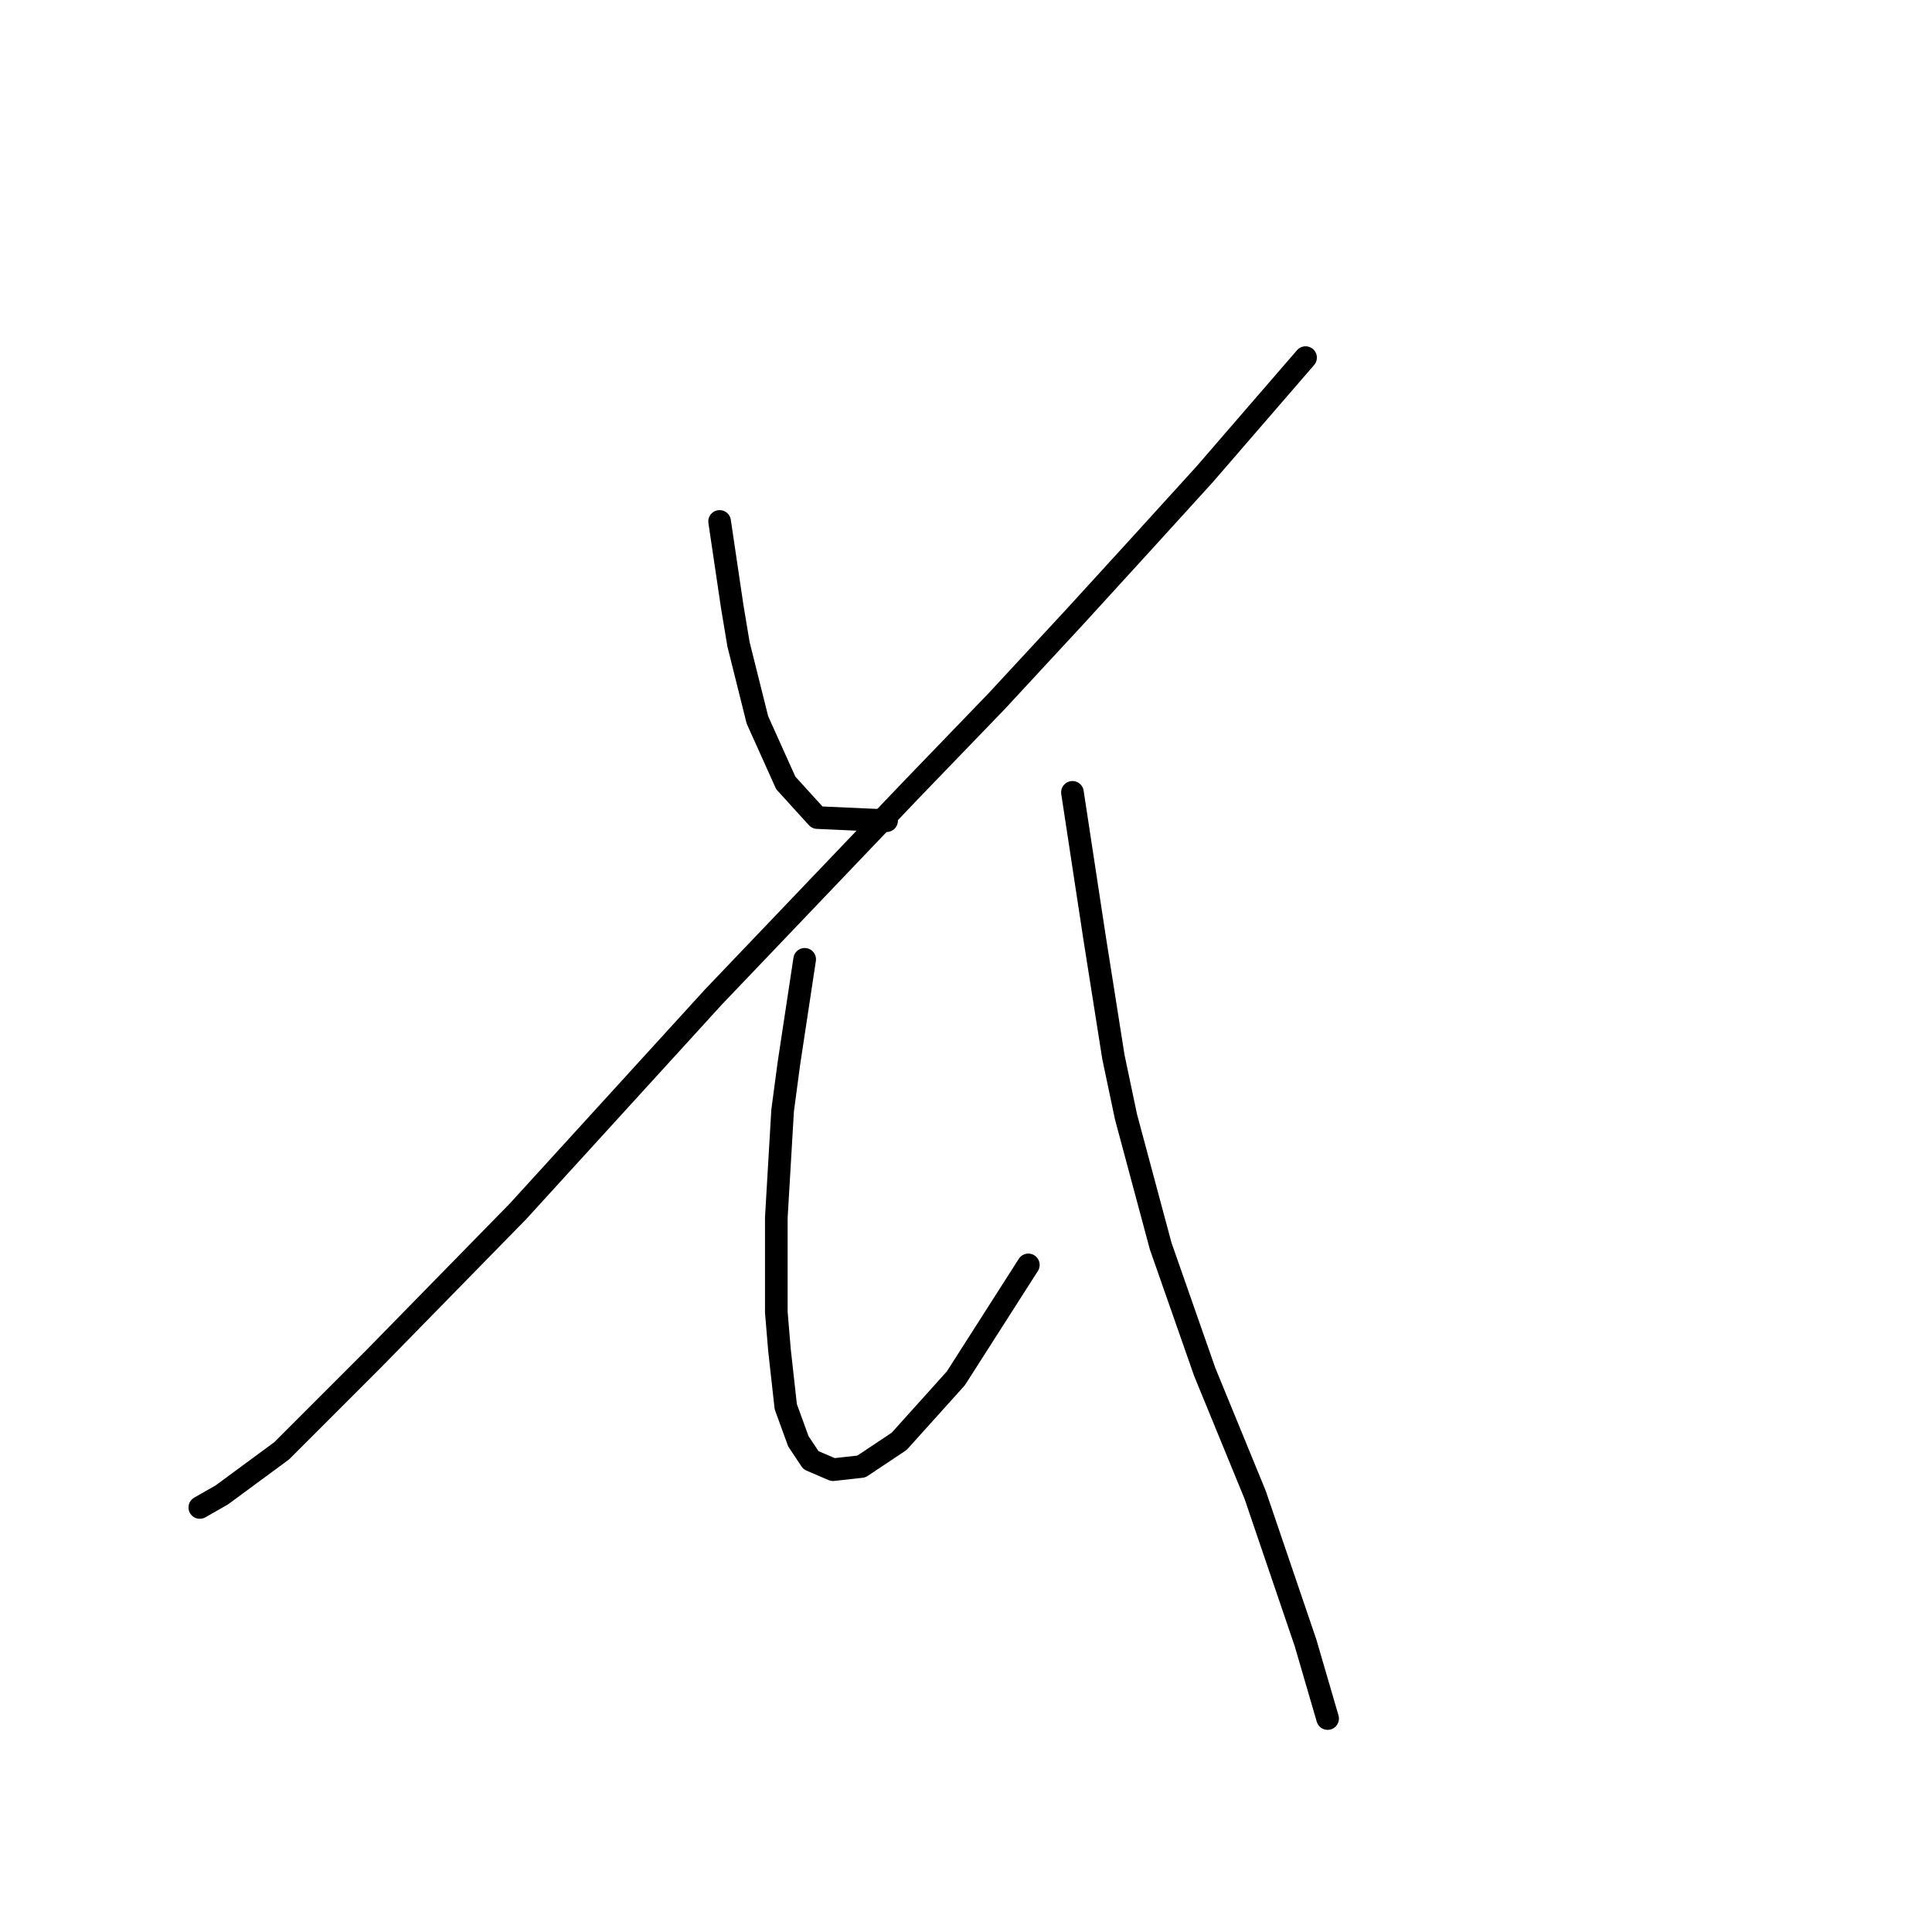 <?xml version="1.0" standalone="no"?>
    <svg width="256" height="256" xmlns="http://www.w3.org/2000/svg" version="1.1">
    <polyline stroke="black" stroke-width="3" stroke-linecap="round" fill="transparent" stroke-linejoin="round" points="95.352 69.092 97.022 80.363 97.857 85.372 99.109 90.381 100.361 95.39 104.118 103.739 108.292 108.331 117.476 108.748 117.476 108.748 " />
        <polyline stroke="black" stroke-width="3" stroke-linecap="round" fill="transparent" stroke-linejoin="round" points="172.994 47.386 159.636 62.831 151.288 72.014 142.522 81.615 132.086 92.886 120.815 104.574 94.517 132.124 68.636 160.51 49.435 180.129 37.329 192.234 29.398 198.078 26.476 199.748 26.476 199.748 " />
        <polyline stroke="black" stroke-width="3" stroke-linecap="round" fill="transparent" stroke-linejoin="round" points="106.623 127.115 104.535 140.89 103.701 147.152 102.866 161.344 102.866 173.867 103.283 178.877 104.118 186.39 105.788 190.982 107.458 193.487 110.38 194.739 114.136 194.322 119.146 190.982 126.659 182.633 136.26 167.606 136.26 167.606 " />
        <polyline stroke="black" stroke-width="3" stroke-linecap="round" fill="transparent" stroke-linejoin="round" points="142.104 104.991 145.026 124.193 146.279 132.124 147.531 140.055 149.201 147.987 153.792 165.101 159.636 181.799 166.315 198.078 172.994 217.698 175.916 227.716 175.916 227.716 " />
        </svg>